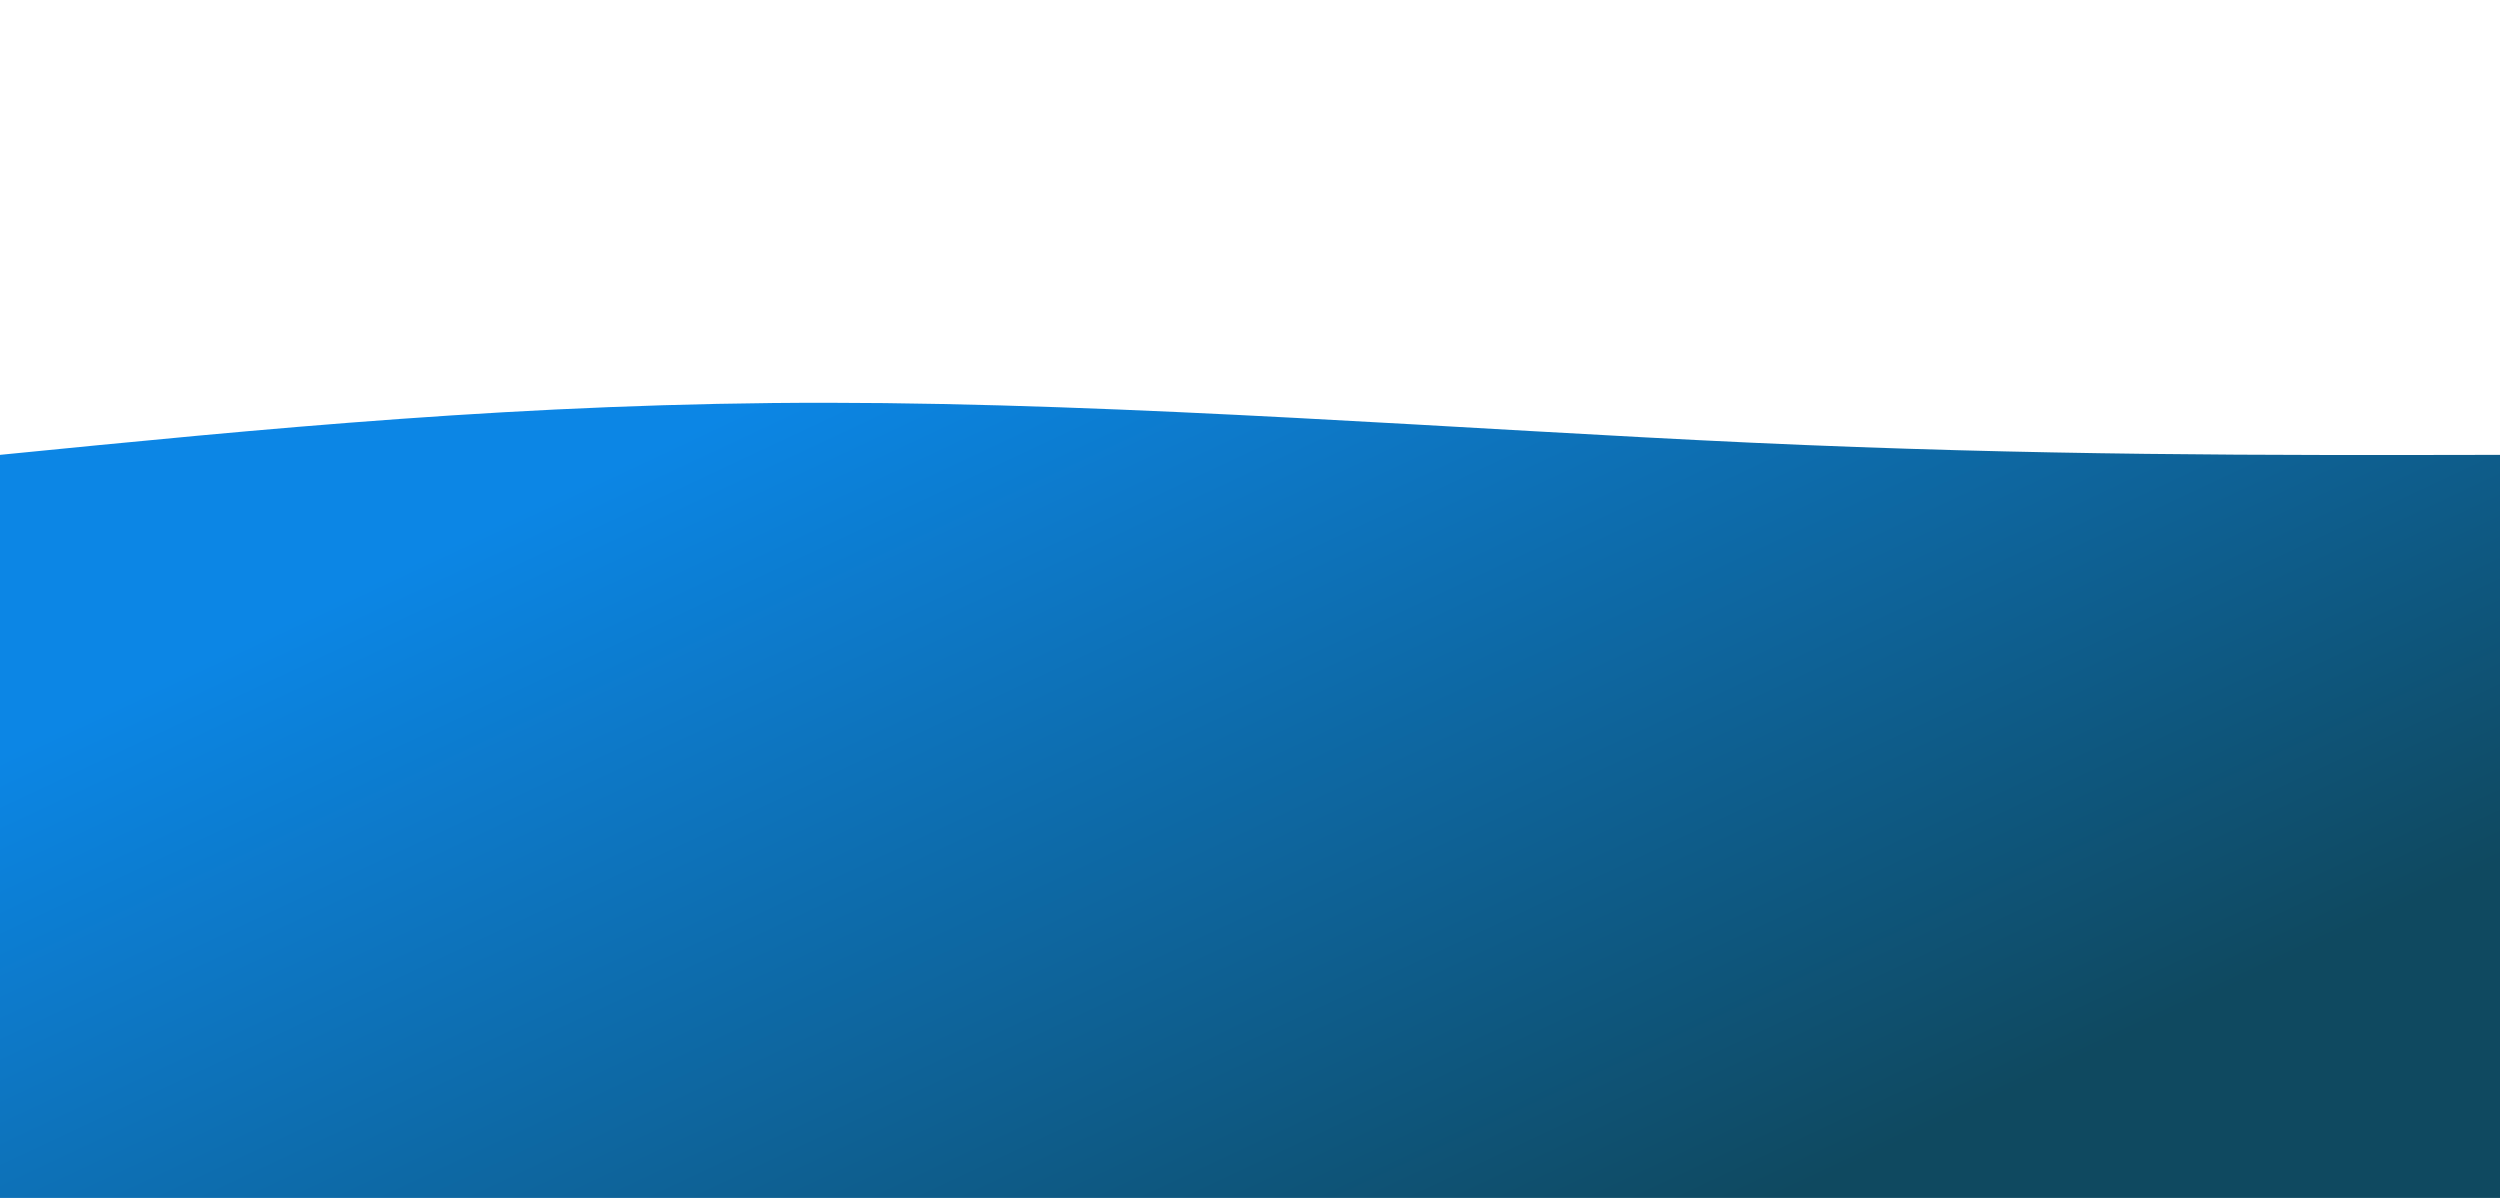 <svg width="100%" height="100%" id="svg" viewBox="0 0 1440 690" xmlns="http://www.w3.org/2000/svg" class="transition duration-300 ease-in-out delay-150"><style>
.path-0{
animation:pathAnim-0 4s;
animation-timing-function: linear;
animation-iteration-count: infinite;
}
@keyframes pathAnim-0{
0%{
d: path("M 0,700 L 0,262 C 151.867,246.933 303.733,231.867 477,232 C 650.267,232.133 844.933,247.467 1009,255 C 1173.067,262.533 1306.533,262.267 1440,262 L 1440,700 L 0,700 Z");
}
25%{
d: path("M 0,700 L 0,262 C 169.733,294.4 339.467,326.8 505,347 C 670.533,367.2 831.867,375.2 987,359 C 1142.133,342.8 1291.067,302.4 1440,262 L 1440,700 L 0,700 Z");
}
50%{
d: path("M 0,700 L 0,262 C 144.267,310.267 288.533,358.533 439,345 C 589.467,331.467 746.133,256.133 914,232 C 1081.867,207.867 1260.933,234.933 1440,262 L 1440,700 L 0,700 Z");
}
75%{
d: path("M 0,700 L 0,262 C 151.6,316.533 303.2,371.067 475,370 C 646.8,368.933 838.8,312.267 1003,285 C 1167.2,257.733 1303.6,259.867 1440,262 L 1440,700 L 0,700 Z");
}
100%{
d: path("M 0,700 L 0,262 C 151.867,246.933 303.733,231.867 477,232 C 650.267,232.133 844.933,247.467 1009,255 C 1173.067,262.533 1306.533,262.267 1440,262 L 1440,700 L 0,700 Z");
}
}</style><defs><linearGradient id="gradient" x1="91%" y1="78%" x2="9%" y2="22%"><stop offset="5%" stop-color="#0f4960"></stop><stop offset="95%" stop-color="#0c86e5"></stop></linearGradient></defs><path d="M 0,700 L 0,262 C 151.867,246.933 303.733,231.867 477,232 C 650.267,232.133 844.933,247.467 1009,255 C 1173.067,262.533 1306.533,262.267 1440,262 L 1440,700 L 0,700 Z" stroke="none" stroke-width="0" fill="url(#gradient)" fill-opacity="1" class="transition-all duration-300 ease-in-out delay-150 path-0"></path></svg>